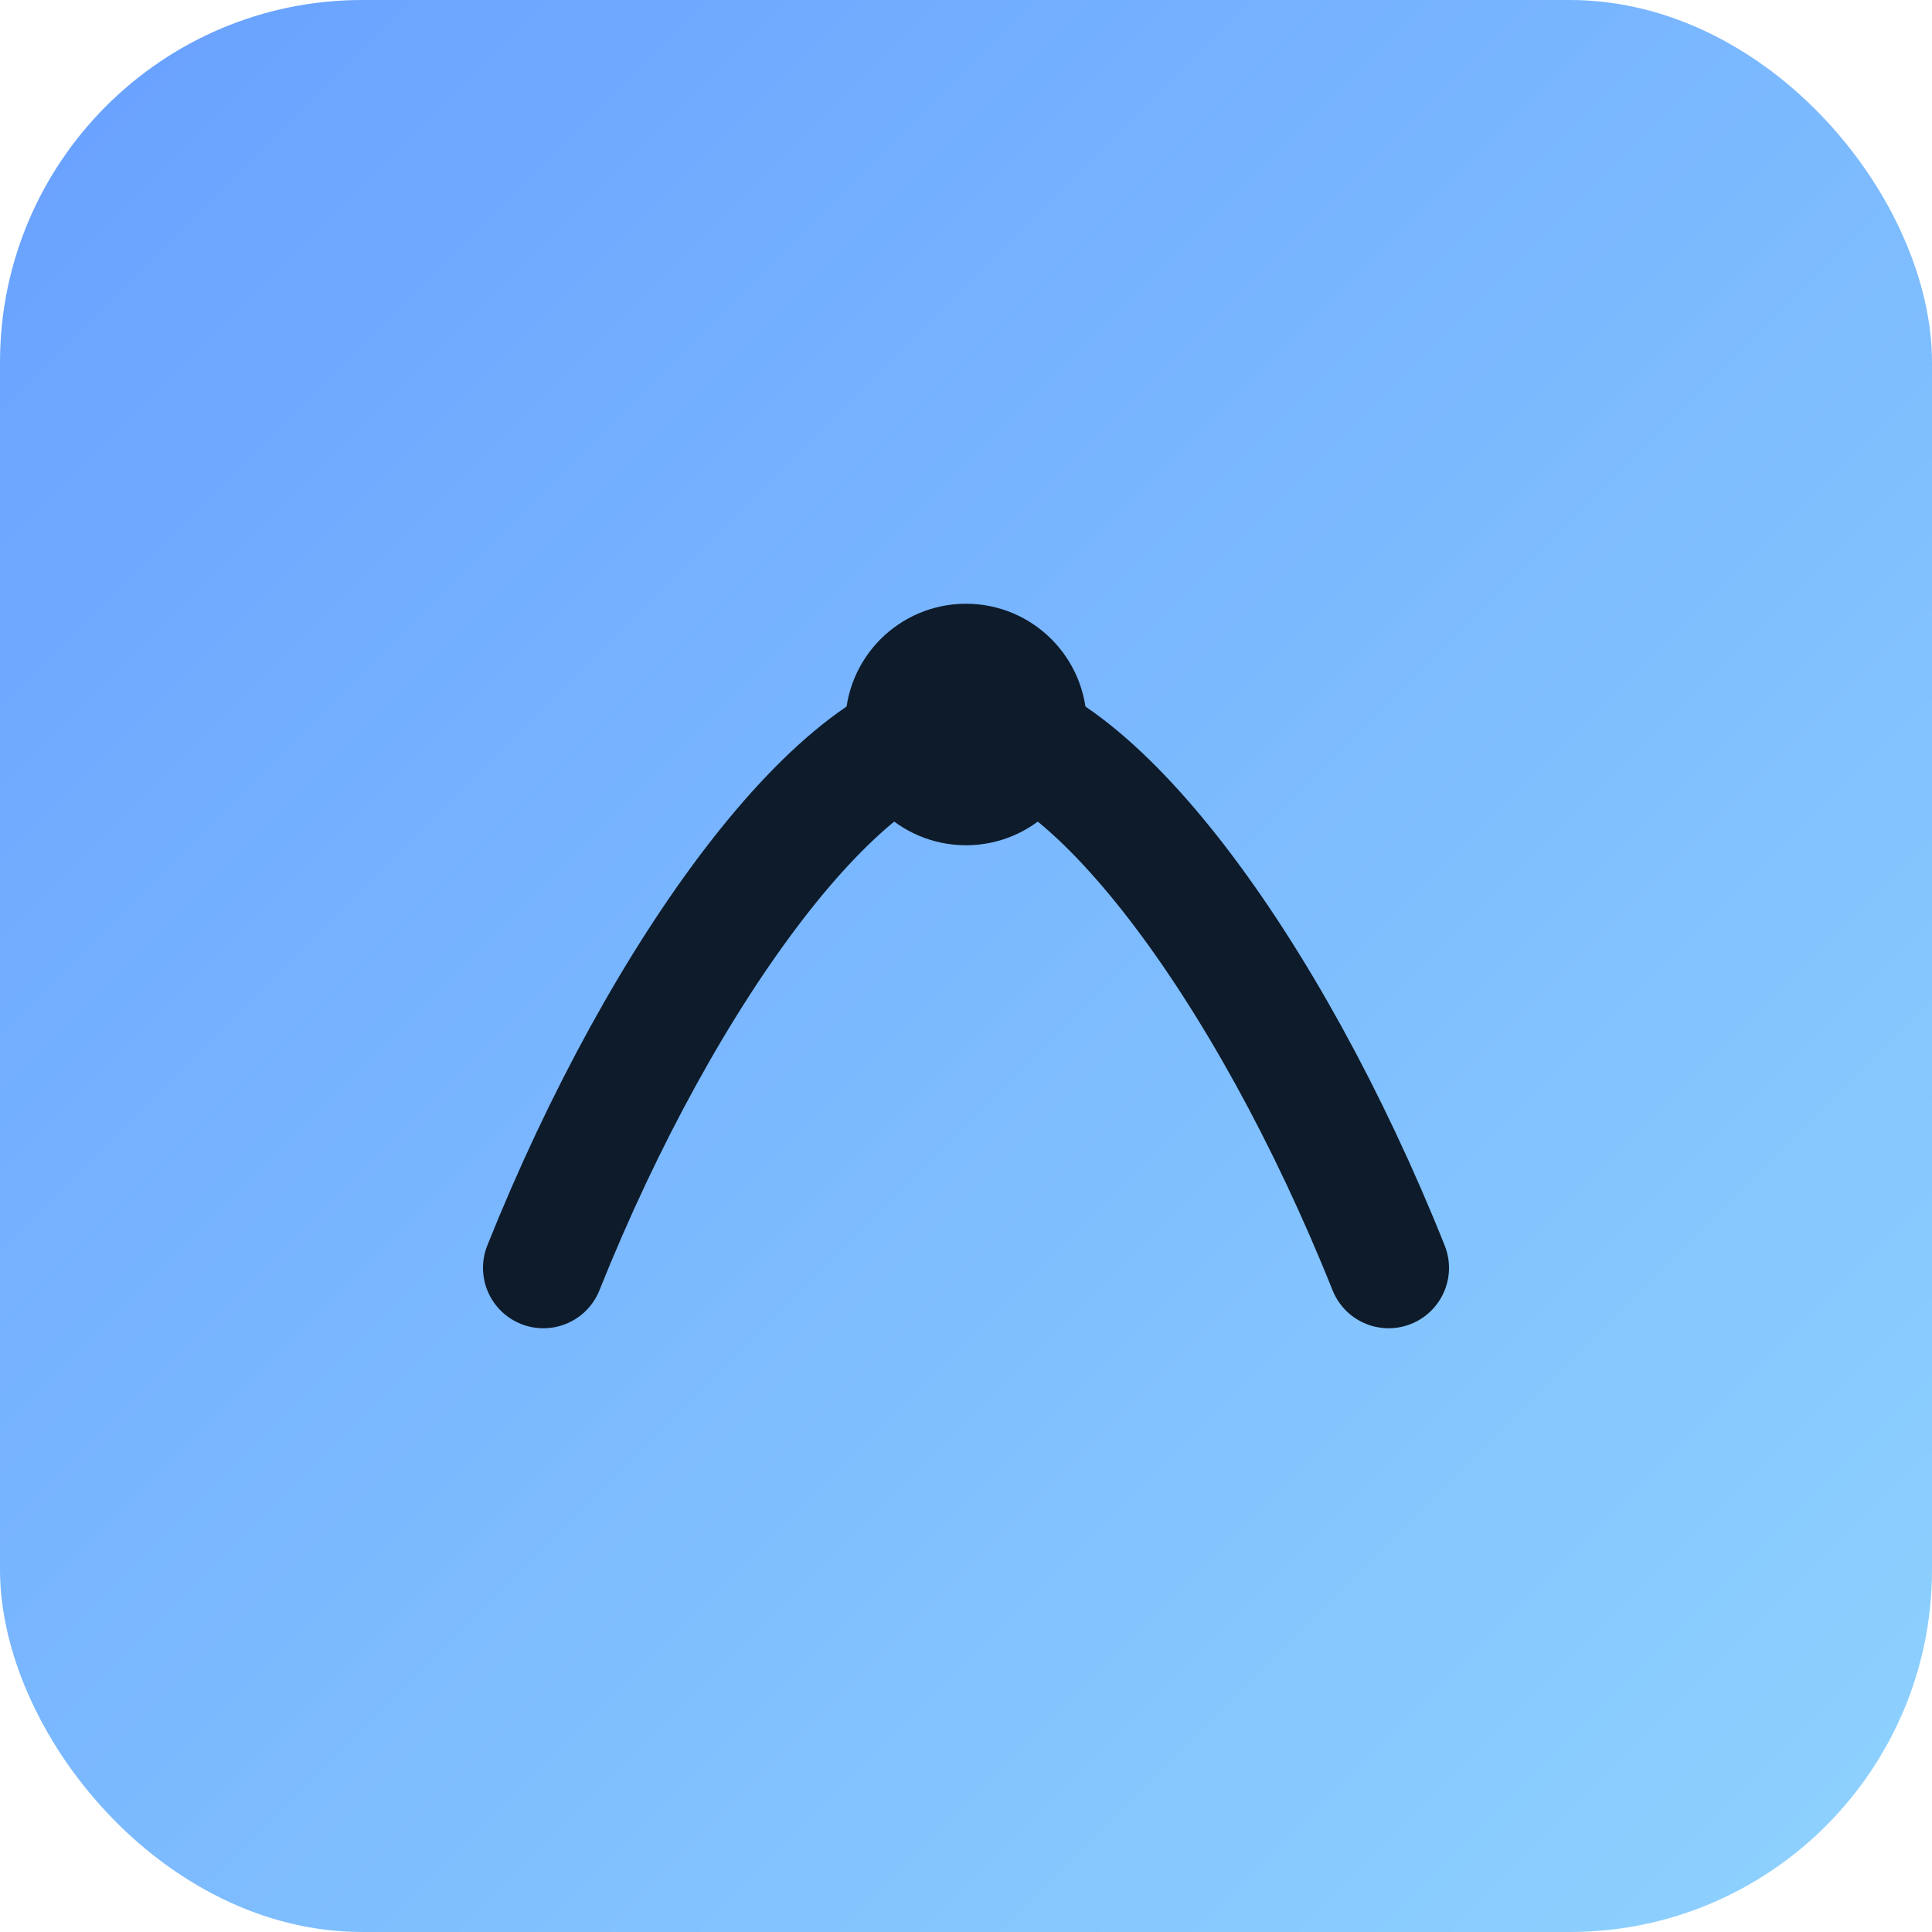 <svg xmlns="http://www.w3.org/2000/svg" viewBox="0 0 64 64">
  <defs><linearGradient id="g" x1="0" y1="0" x2="1" y2="1">
    <stop offset="0" stop-color="#68a0ff"/><stop offset="1" stop-color="#8fd3fe"/></linearGradient></defs>
  <rect width="64" height="64" rx="12" fill="url(#g)"/>
  <path d="M18 42c4-10 10-18 14-18s10 8 14 18" fill="none" stroke="#0d1b2a" stroke-width="4" stroke-linecap="round"/>
  <circle cx="32" cy="24" r="4" fill="#0d1b2a"/>
</svg>
